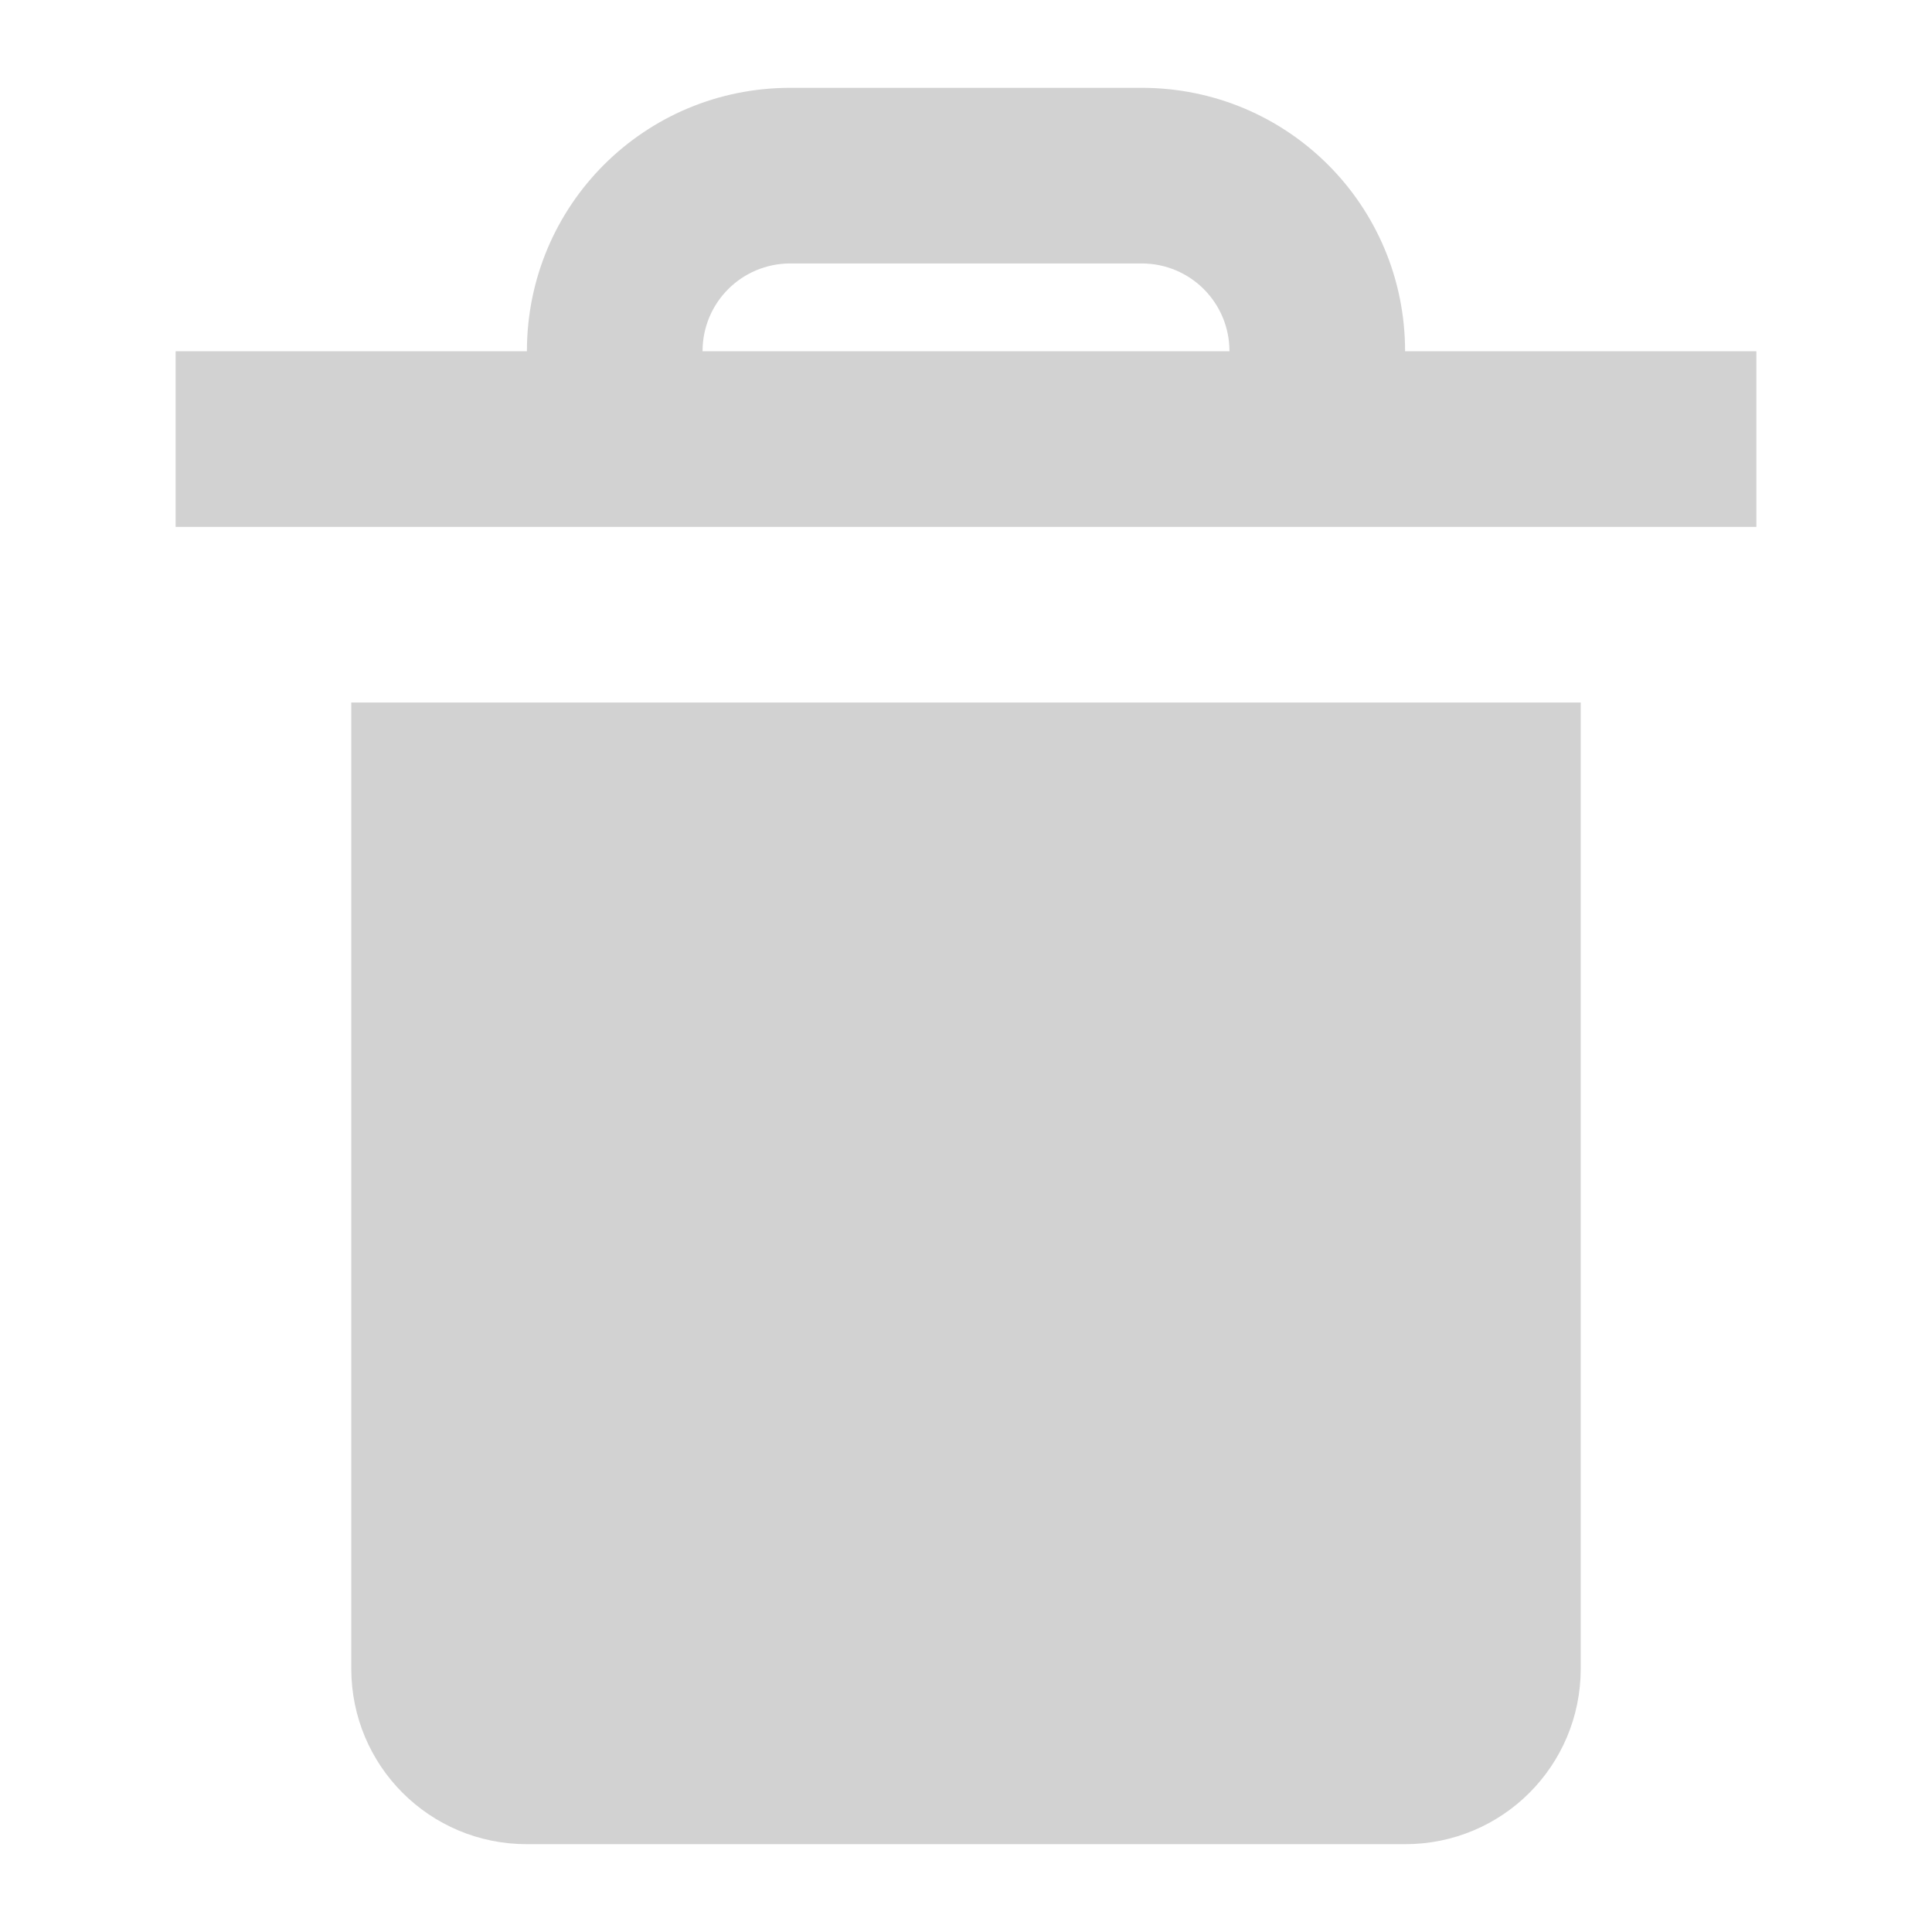 <svg xmlns:dc="http://purl.org/dc/elements/1.1/" xmlns:cc="http://creativecommons.org/ns#" xmlns:rdf="http://www.w3.org/1999/02/22-rdf-syntax-ns#" xmlns="http://www.w3.org/2000/svg" version="1.1" id="svg2" viewBox="0 0 22 22" height="22" width="22"><g transform="translate(0 -10)" style="display:inline" id="layer4"><path id="rect833" d="M4 18v11c0 1.108.892 2 2 2h10c1.108 0 2-.892 2-2V18z" style="opacity:1;vector-effect:none;fill:#d2d2d2;fill-opacity:1;stroke:none;stroke-width:4;stroke-linecap:square;stroke-linejoin:round;stroke-miterlimit:4;stroke-dasharray:none;stroke-dashoffset:3.2;stroke-opacity:.551"/><path id="rect840" transform="translate(0 10)" d="M9 1C7.338 1 6 2.338 6 4H2v2h18V4h-4c0-1.662-1.338-3-3-3zm0 2h4c.554 0 1 .446 1 1H8c0-.554.446-1 1-1z" style="opacity:1;vector-effect:none;fill:#d2d2d2;fill-opacity:1;stroke:none;stroke-width:4;stroke-linecap:square;stroke-linejoin:round;stroke-miterlimit:4;stroke-dasharray:none;stroke-dashoffset:3.2;stroke-opacity:.551"/></g></svg>